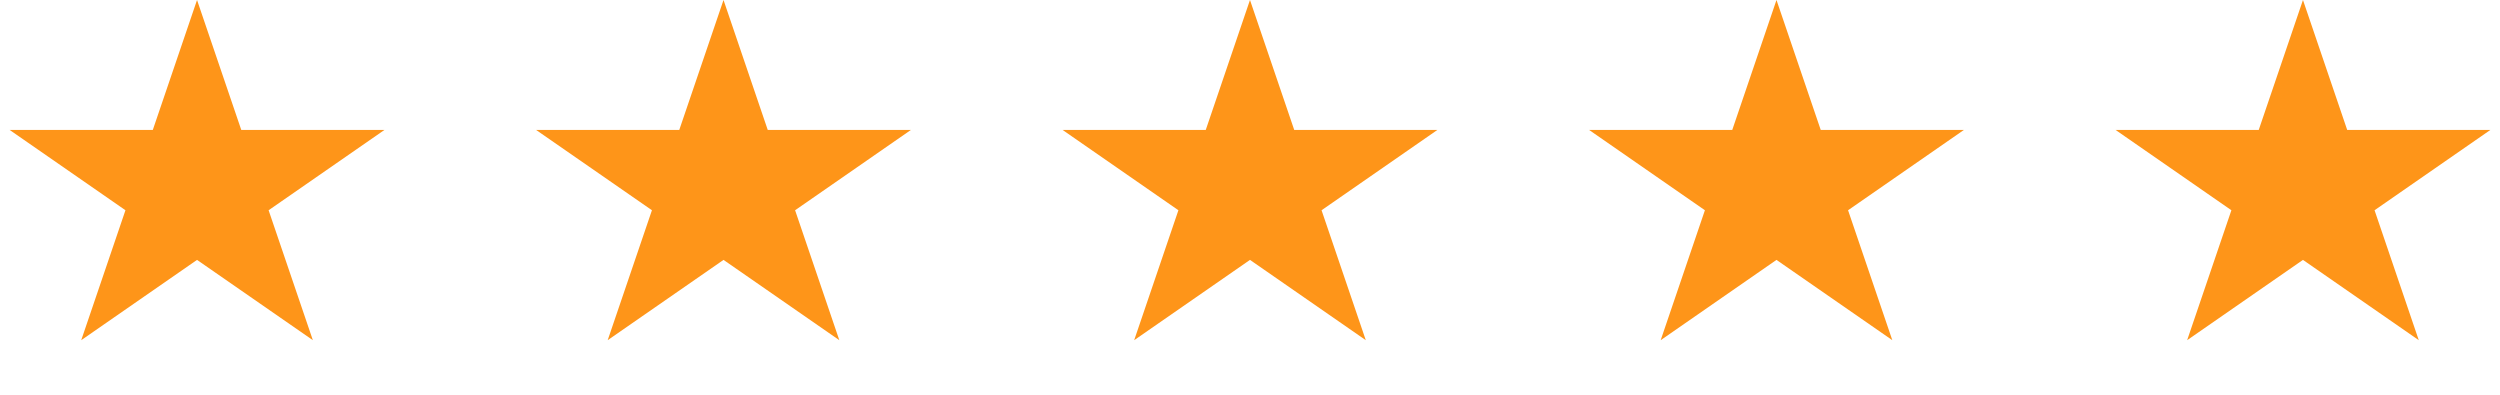 <svg width="133" height="21" viewBox="0 0 133 21" fill="none" xmlns="http://www.w3.org/2000/svg">
<path d="M10.482 0L12.836 6.913H20.452L14.29 11.185L16.644 18.098L10.482 13.826L4.321 18.098L6.674 11.185L0.513 6.913H8.129L10.482 0Z" fill="#FE9519"/>
<path d="M38.491 0L40.844 6.913H48.46L42.299 11.185L44.652 18.098L38.491 13.826L32.329 18.098L34.683 11.185L28.521 6.913H36.137L38.491 0Z" fill="#FE9519"/>
<path d="M66.499 0L68.853 6.913H76.468L70.307 11.185L72.66 18.098L66.499 13.826L60.338 18.098L62.691 11.185L56.53 6.913H64.146L66.499 0Z" fill="#FE9519"/>
<path d="M94.509 0L96.863 6.913H104.479L98.317 11.185L100.671 18.098L94.509 13.826L88.348 18.098L90.701 11.185L84.54 6.913H92.156L94.509 0Z" fill="#FE9519"/>
<path d="M122.518 0L124.871 6.913H132.487L126.326 11.185L128.679 18.098L122.518 13.826L116.356 18.098L118.71 11.185L112.549 6.913H120.164L122.518 0Z" fill="#FE9519"/>
</svg>
